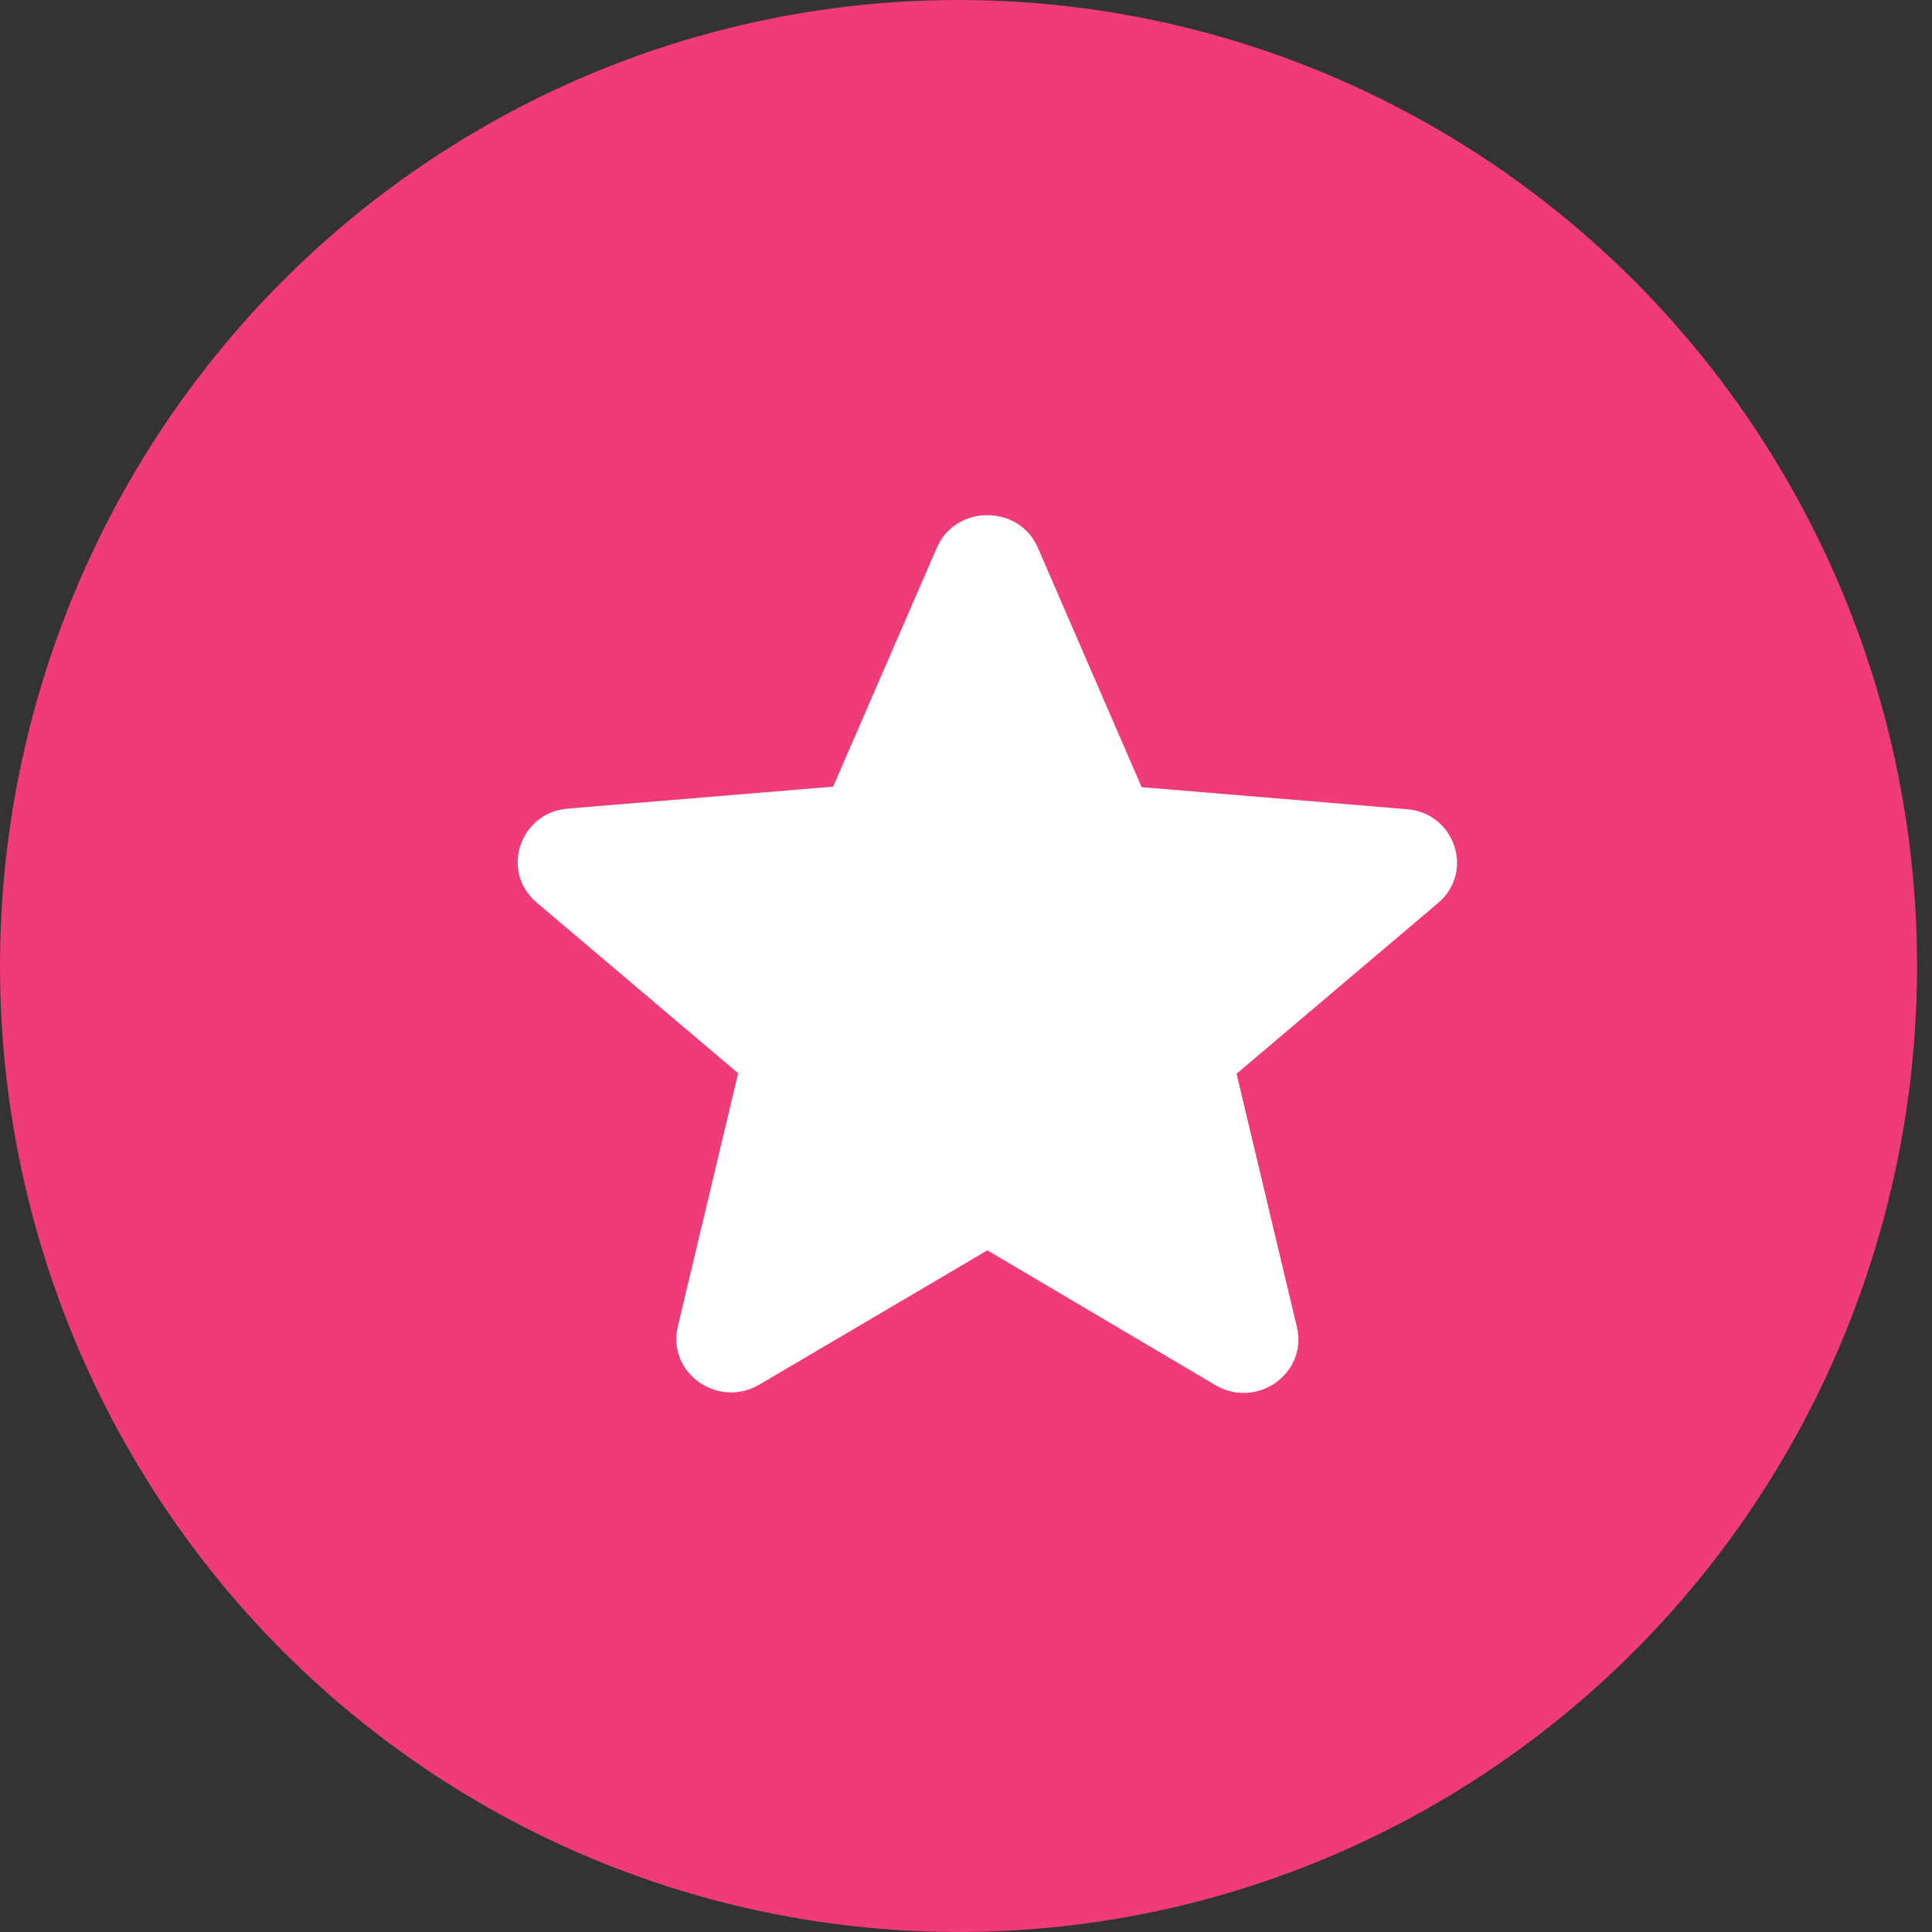 <svg width="30" height="30" viewBox="0 0 30 30" fill="none" xmlns="http://www.w3.org/2000/svg">
<rect x="0" y="0" width="30" height="30" fill="#333333" stroke="none"/>
<ellipse cx="14.884" cy="15" rx="14.884" ry="15" fill="#F03B7A"/>
<path d="M15.332 19.415L18.869 21.506C19.516 21.89 20.309 21.323 20.138 20.606L19.201 16.673L22.329 14.023C22.9 13.54 22.593 12.623 21.843 12.565L17.727 12.223L16.116 8.506C15.826 7.831 14.837 7.831 14.547 8.506L12.937 12.215L8.82 12.556C8.07 12.615 7.763 13.531 8.334 14.015L11.462 16.665L10.525 20.598C10.354 21.315 11.147 21.881 11.795 21.498L15.332 19.415Z" fill="white"/>
</svg>
